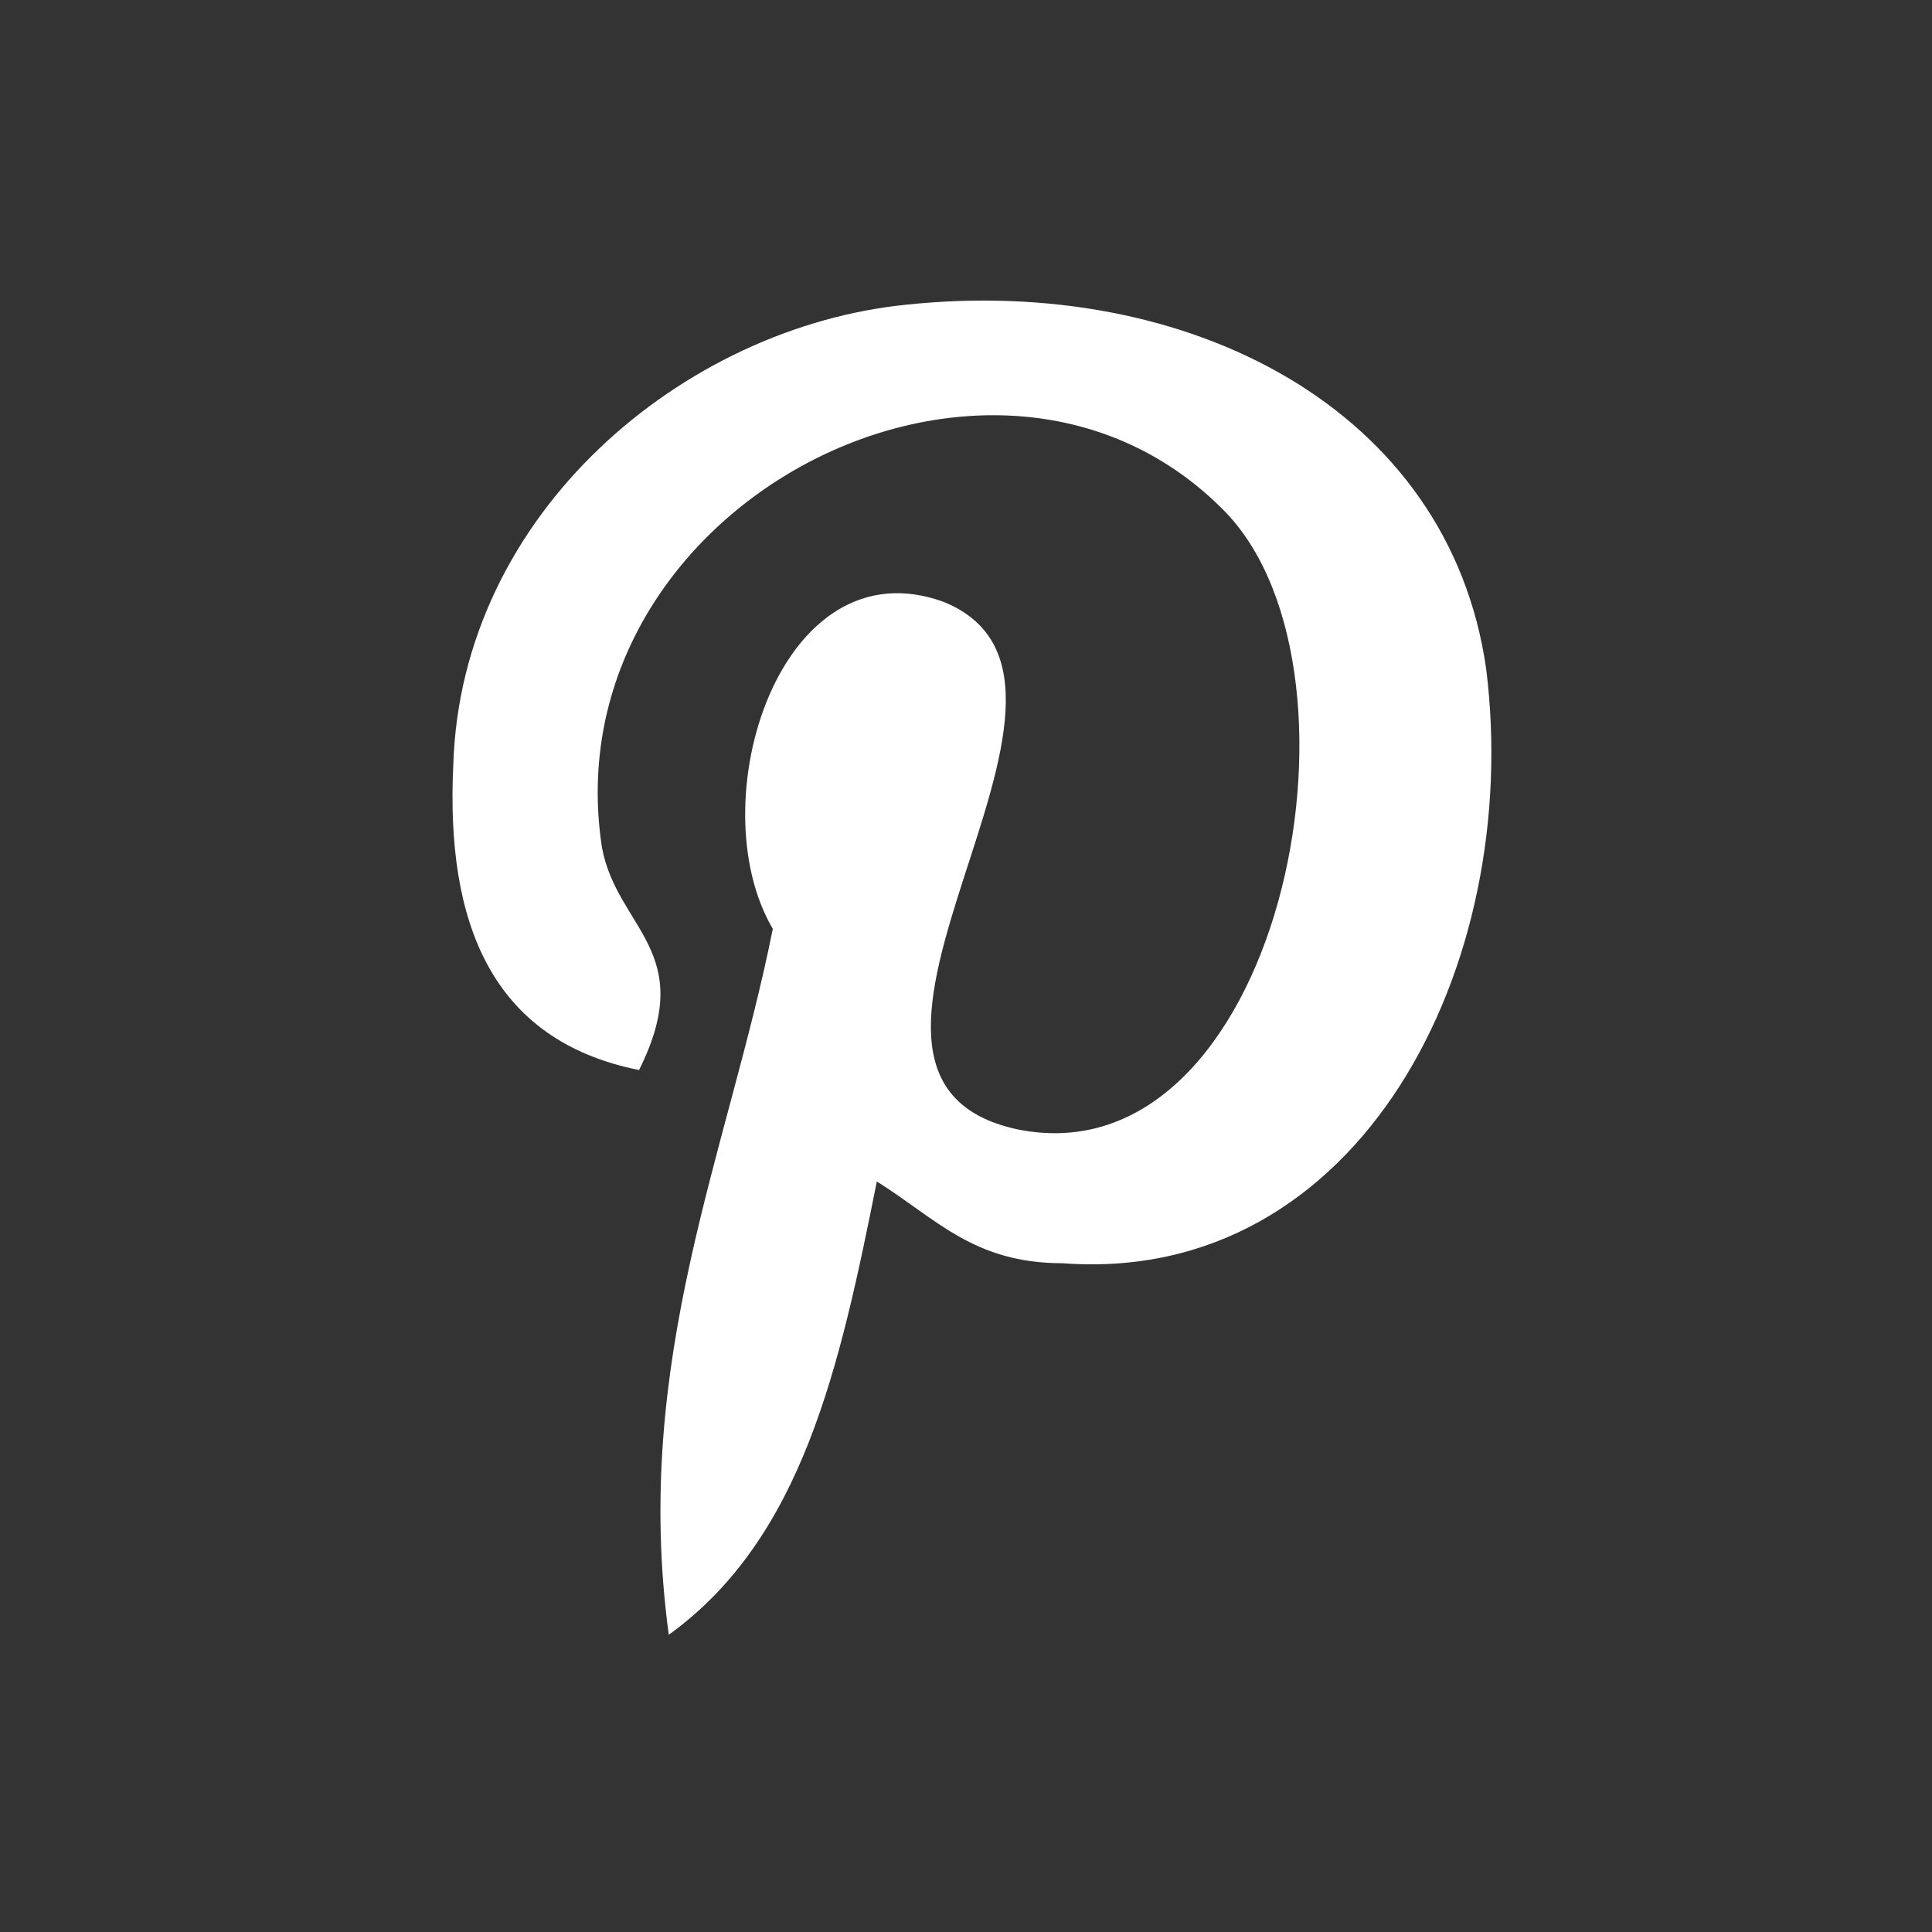<?xml version="1.0" encoding="utf-8"?>
<!-- Generator: Adobe Illustrator 21.0.0, SVG Export Plug-In . SVG Version: 6.00 Build 0)  -->
<svg version="1.1" id="Layer_1" xmlns="http://www.w3.org/2000/svg" xmlns:xlink="http://www.w3.org/1999/xlink" x="0px" y="0px"
	 viewBox="0 0 26 26" style="enable-background:new 0 0 26 26;" xml:space="preserve">
<rect x="0" y="0" width="26" height="26" fill="#333333" stroke="none"/>
<style type="text/css">
	.st0{fill:#FFFFFF;}
</style>
<title>Artboard</title>
<desc>Created with Sketch.</desc>
<path class="st0" d="M11.8,15.9c-0.5,2.5-1,4.8-2.8,6.1c-0.5-3.7,0.8-6.5,1.4-9.5c-1-1.7,0.1-5.2,2.3-4.4c2.7,1.1-2.3,6.4,1,7.1
	c3.5,0.7,4.9-6.1,2.8-8.3c-3.1-3.2-9.1-0.1-8.4,4.5c0.2,1.1,1.3,1.4,0.5,3c-2-0.4-2.6-2-2.5-4.1c0.1-3.4,3.1-5.9,6.1-6.2
	c3.8-0.4,7.3,1.4,7.8,4.9c0.5,4-1.7,8.3-5.7,8C13.1,17,12.6,16.4,11.8,15.9z"/>
</svg>

